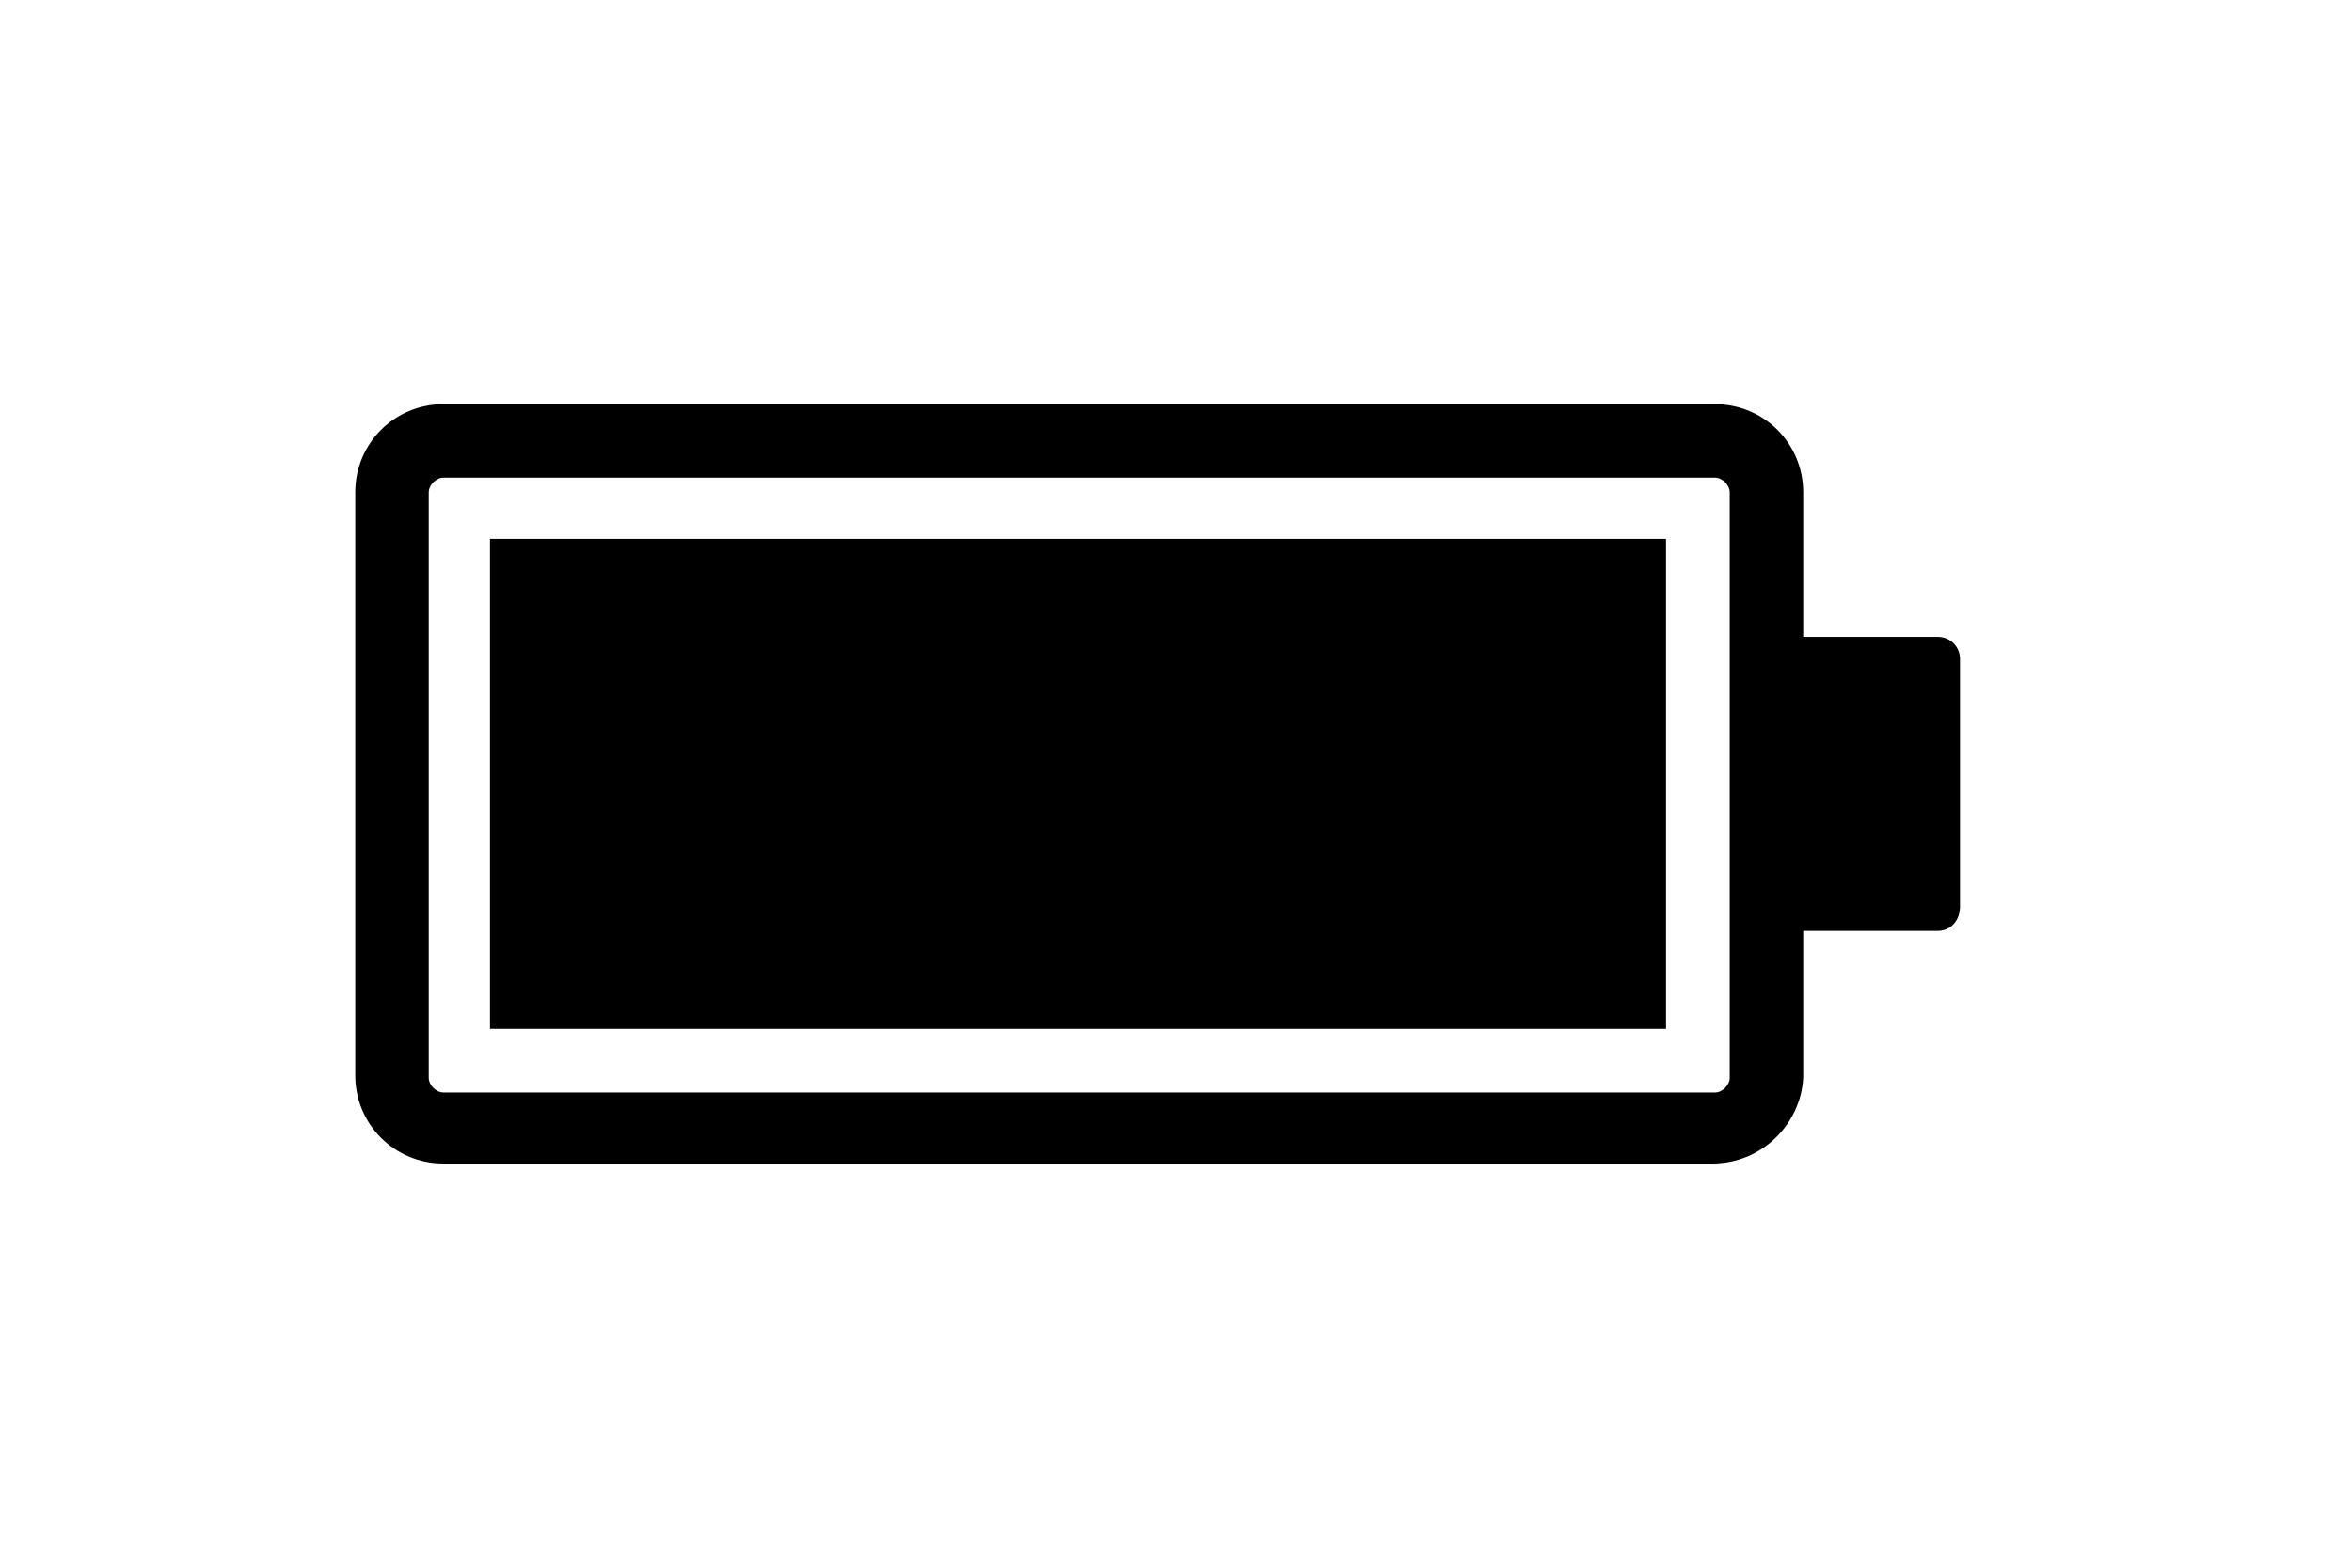 <?xml version="1.0" encoding="utf-8"?>
<!-- Generator: Adobe Illustrator 19.2.0, SVG Export Plug-In . SVG Version: 6.00 Build 0)  -->
<svg version="1.1" id="Layer_1" xmlns="http://www.w3.org/2000/svg" xmlns:xlink="http://www.w3.org/1999/xlink" x="0px" y="0px"
	 viewBox="0 0 96 64" style="enable-background:new 0 0 96 64;" xml:space="preserve">
<path d="M69.9,47.5H18.1c-2,0-3.6-1.6-3.6-3.6V20.1c0-2,1.6-3.6,3.6-3.6H70c2,0,3.6,1.6,3.6,3.6V44C73.5,45.9,71.9,47.5,69.9,47.5z
	 M18.1,19.5c-0.3,0-0.6,0.3-0.6,0.6V44c0,0.3,0.3,0.6,0.6,0.6H70c0.3,0,0.6-0.3,0.6-0.6V20.1c0-0.3-0.3-0.6-0.6-0.6H18.1z"/>
<path d="M79.1,38H73c-0.5,0-0.9-0.4-0.9-0.9V26.9c0-0.5,0.4-0.9,0.9-0.9h6.1c0.5,0,0.9,0.4,0.9,0.9V37C80,37.6,79.6,38,79.1,38z"/>
<rect x="20" y="22" width="48" height="20"/>
</svg>
